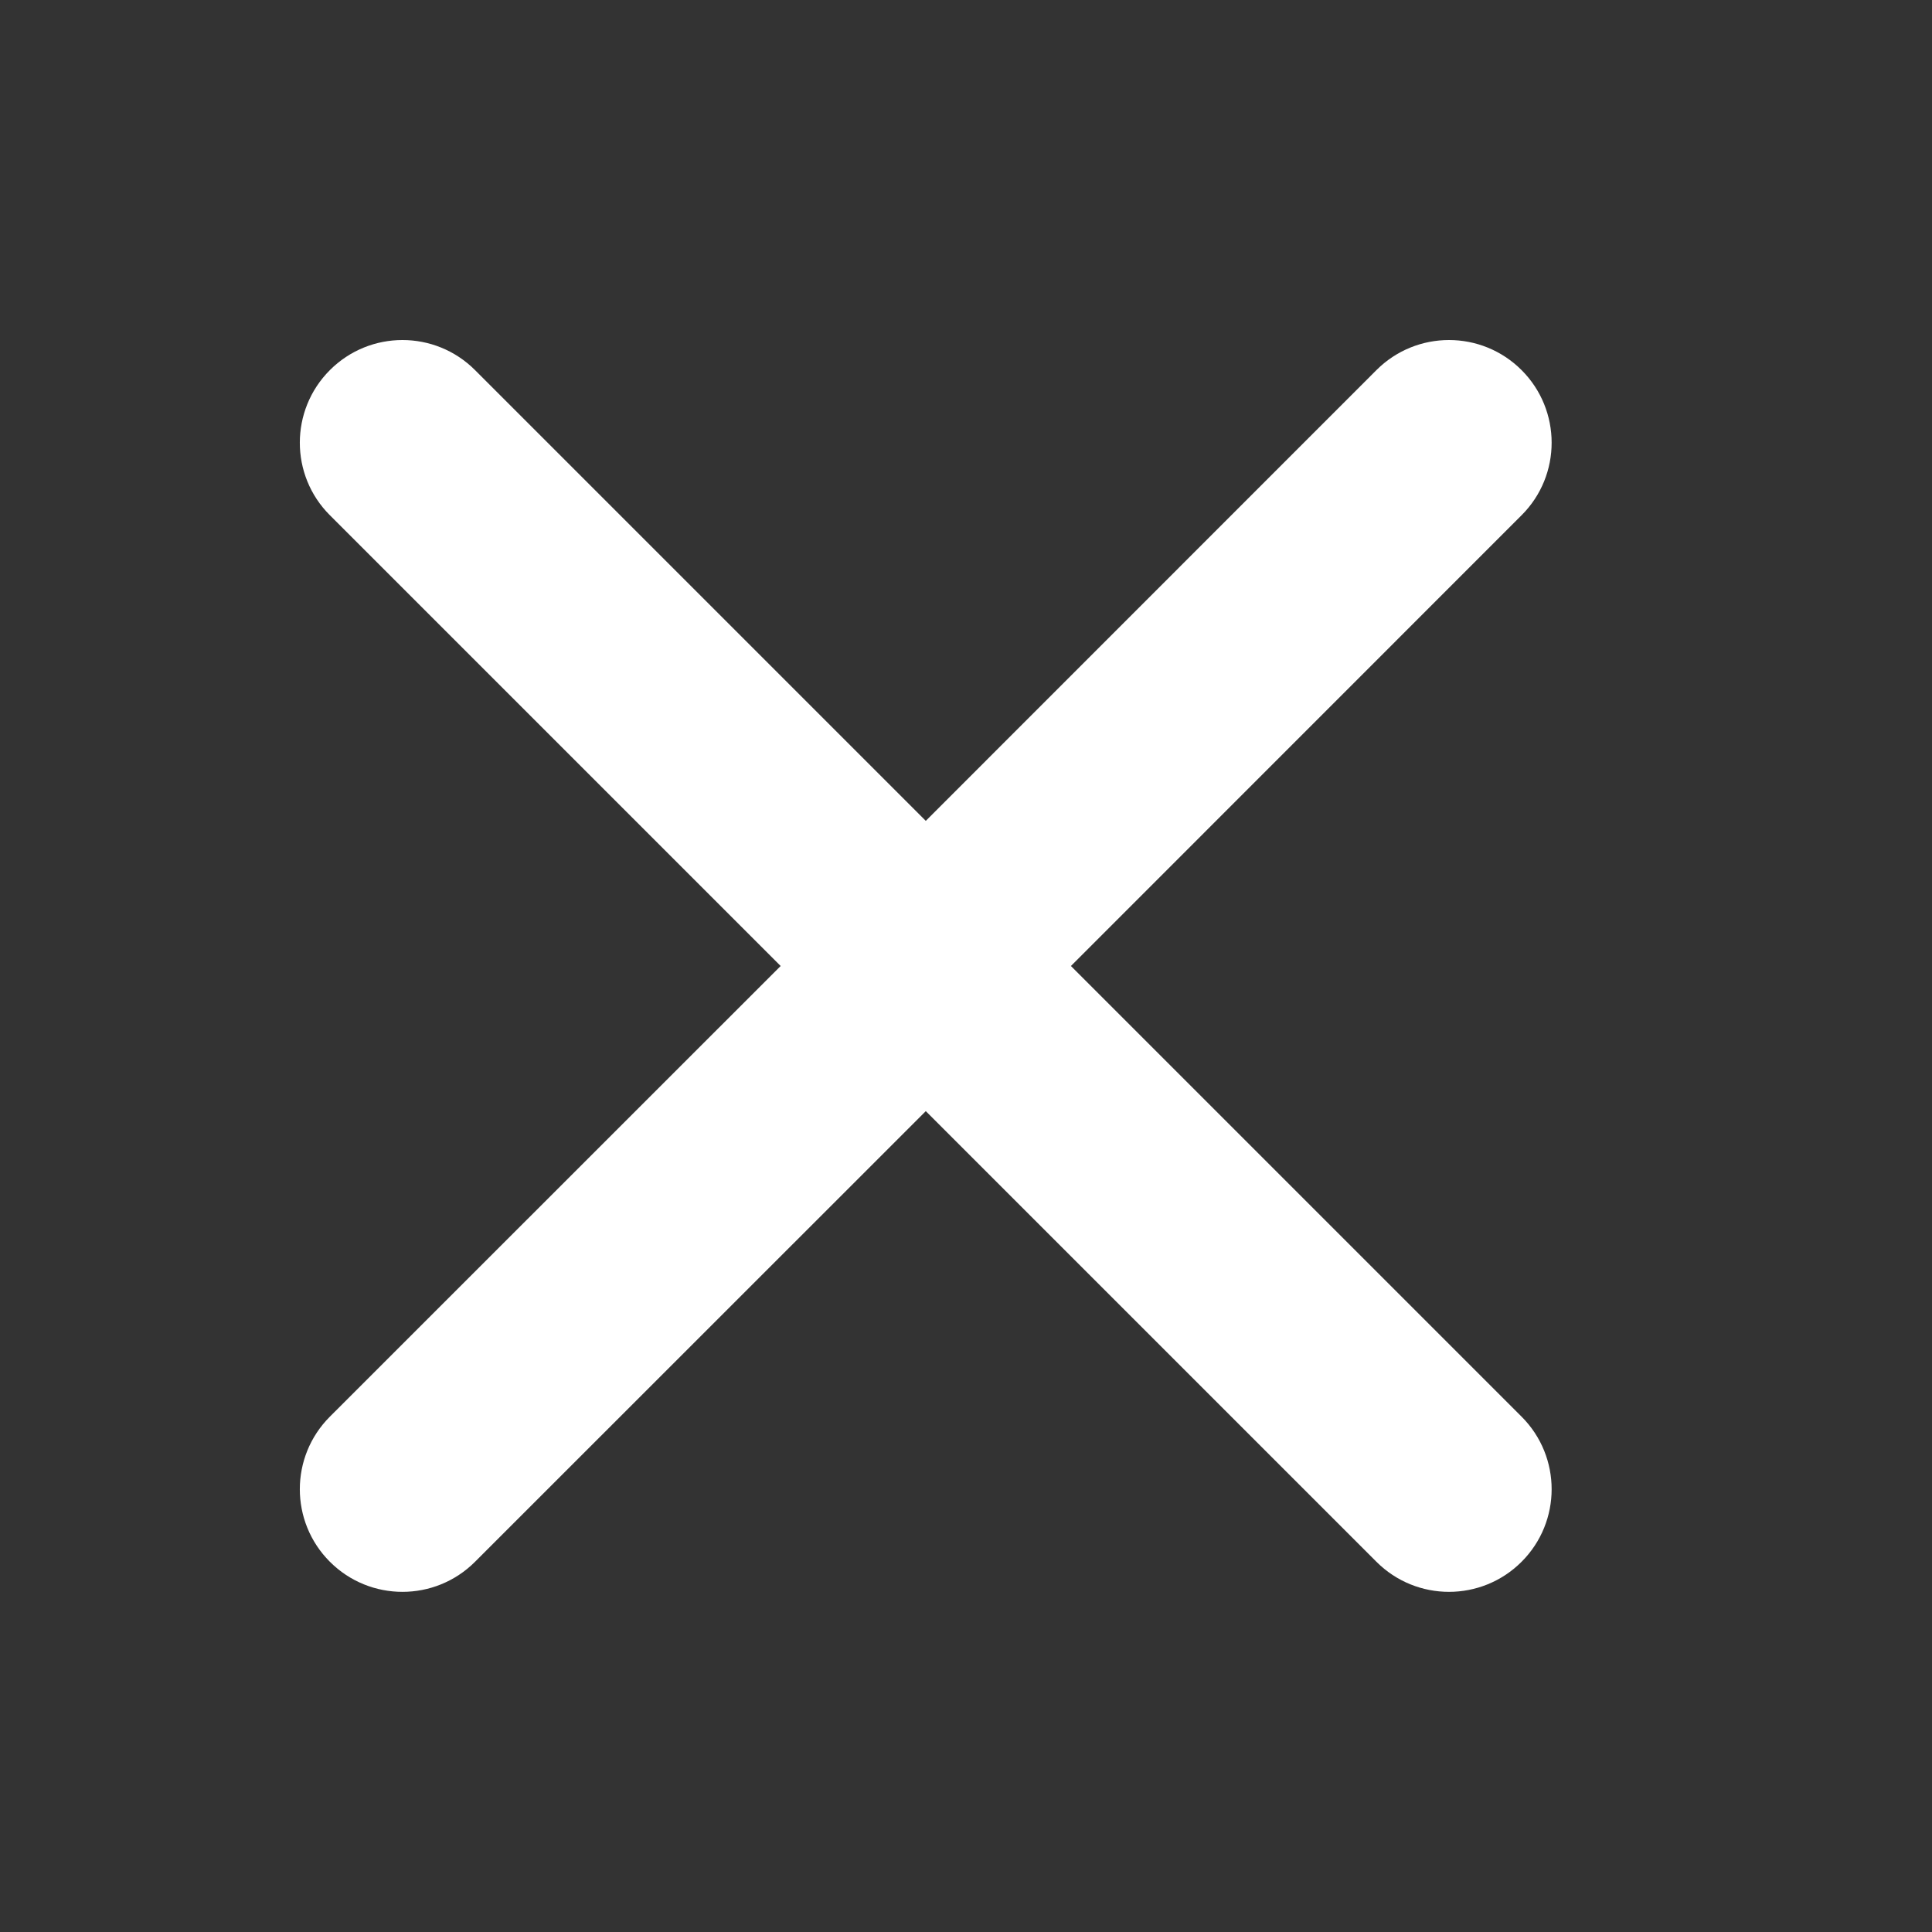 <svg viewBox="0 0 16 16" fill="none" xmlns="http://www.w3.org/2000/svg">
<rect x="0" y="0" width="16" height="16" fill="#333333" stroke="none"/>
<path fill-rule="evenodd" clip-rule="evenodd" d="M12.601 4.267C12.933 3.936 12.933 3.397 12.601 3.065C12.269 2.733 11.731 2.733 11.399 3.065L7.667 6.798L3.934 3.065C3.602 2.733 3.064 2.733 2.732 3.065C2.4 3.397 2.4 3.936 2.732 4.267L6.465 8L2.732 11.732C2.4 12.064 2.4 12.602 2.732 12.934C3.064 13.266 3.602 13.266 3.934 12.934L7.667 9.202L11.399 12.934C11.731 13.266 12.269 13.266 12.601 12.934C12.933 12.602 12.933 12.064 12.601 11.732L8.869 8L12.601 4.267Z" fill="white"/>
</svg>
